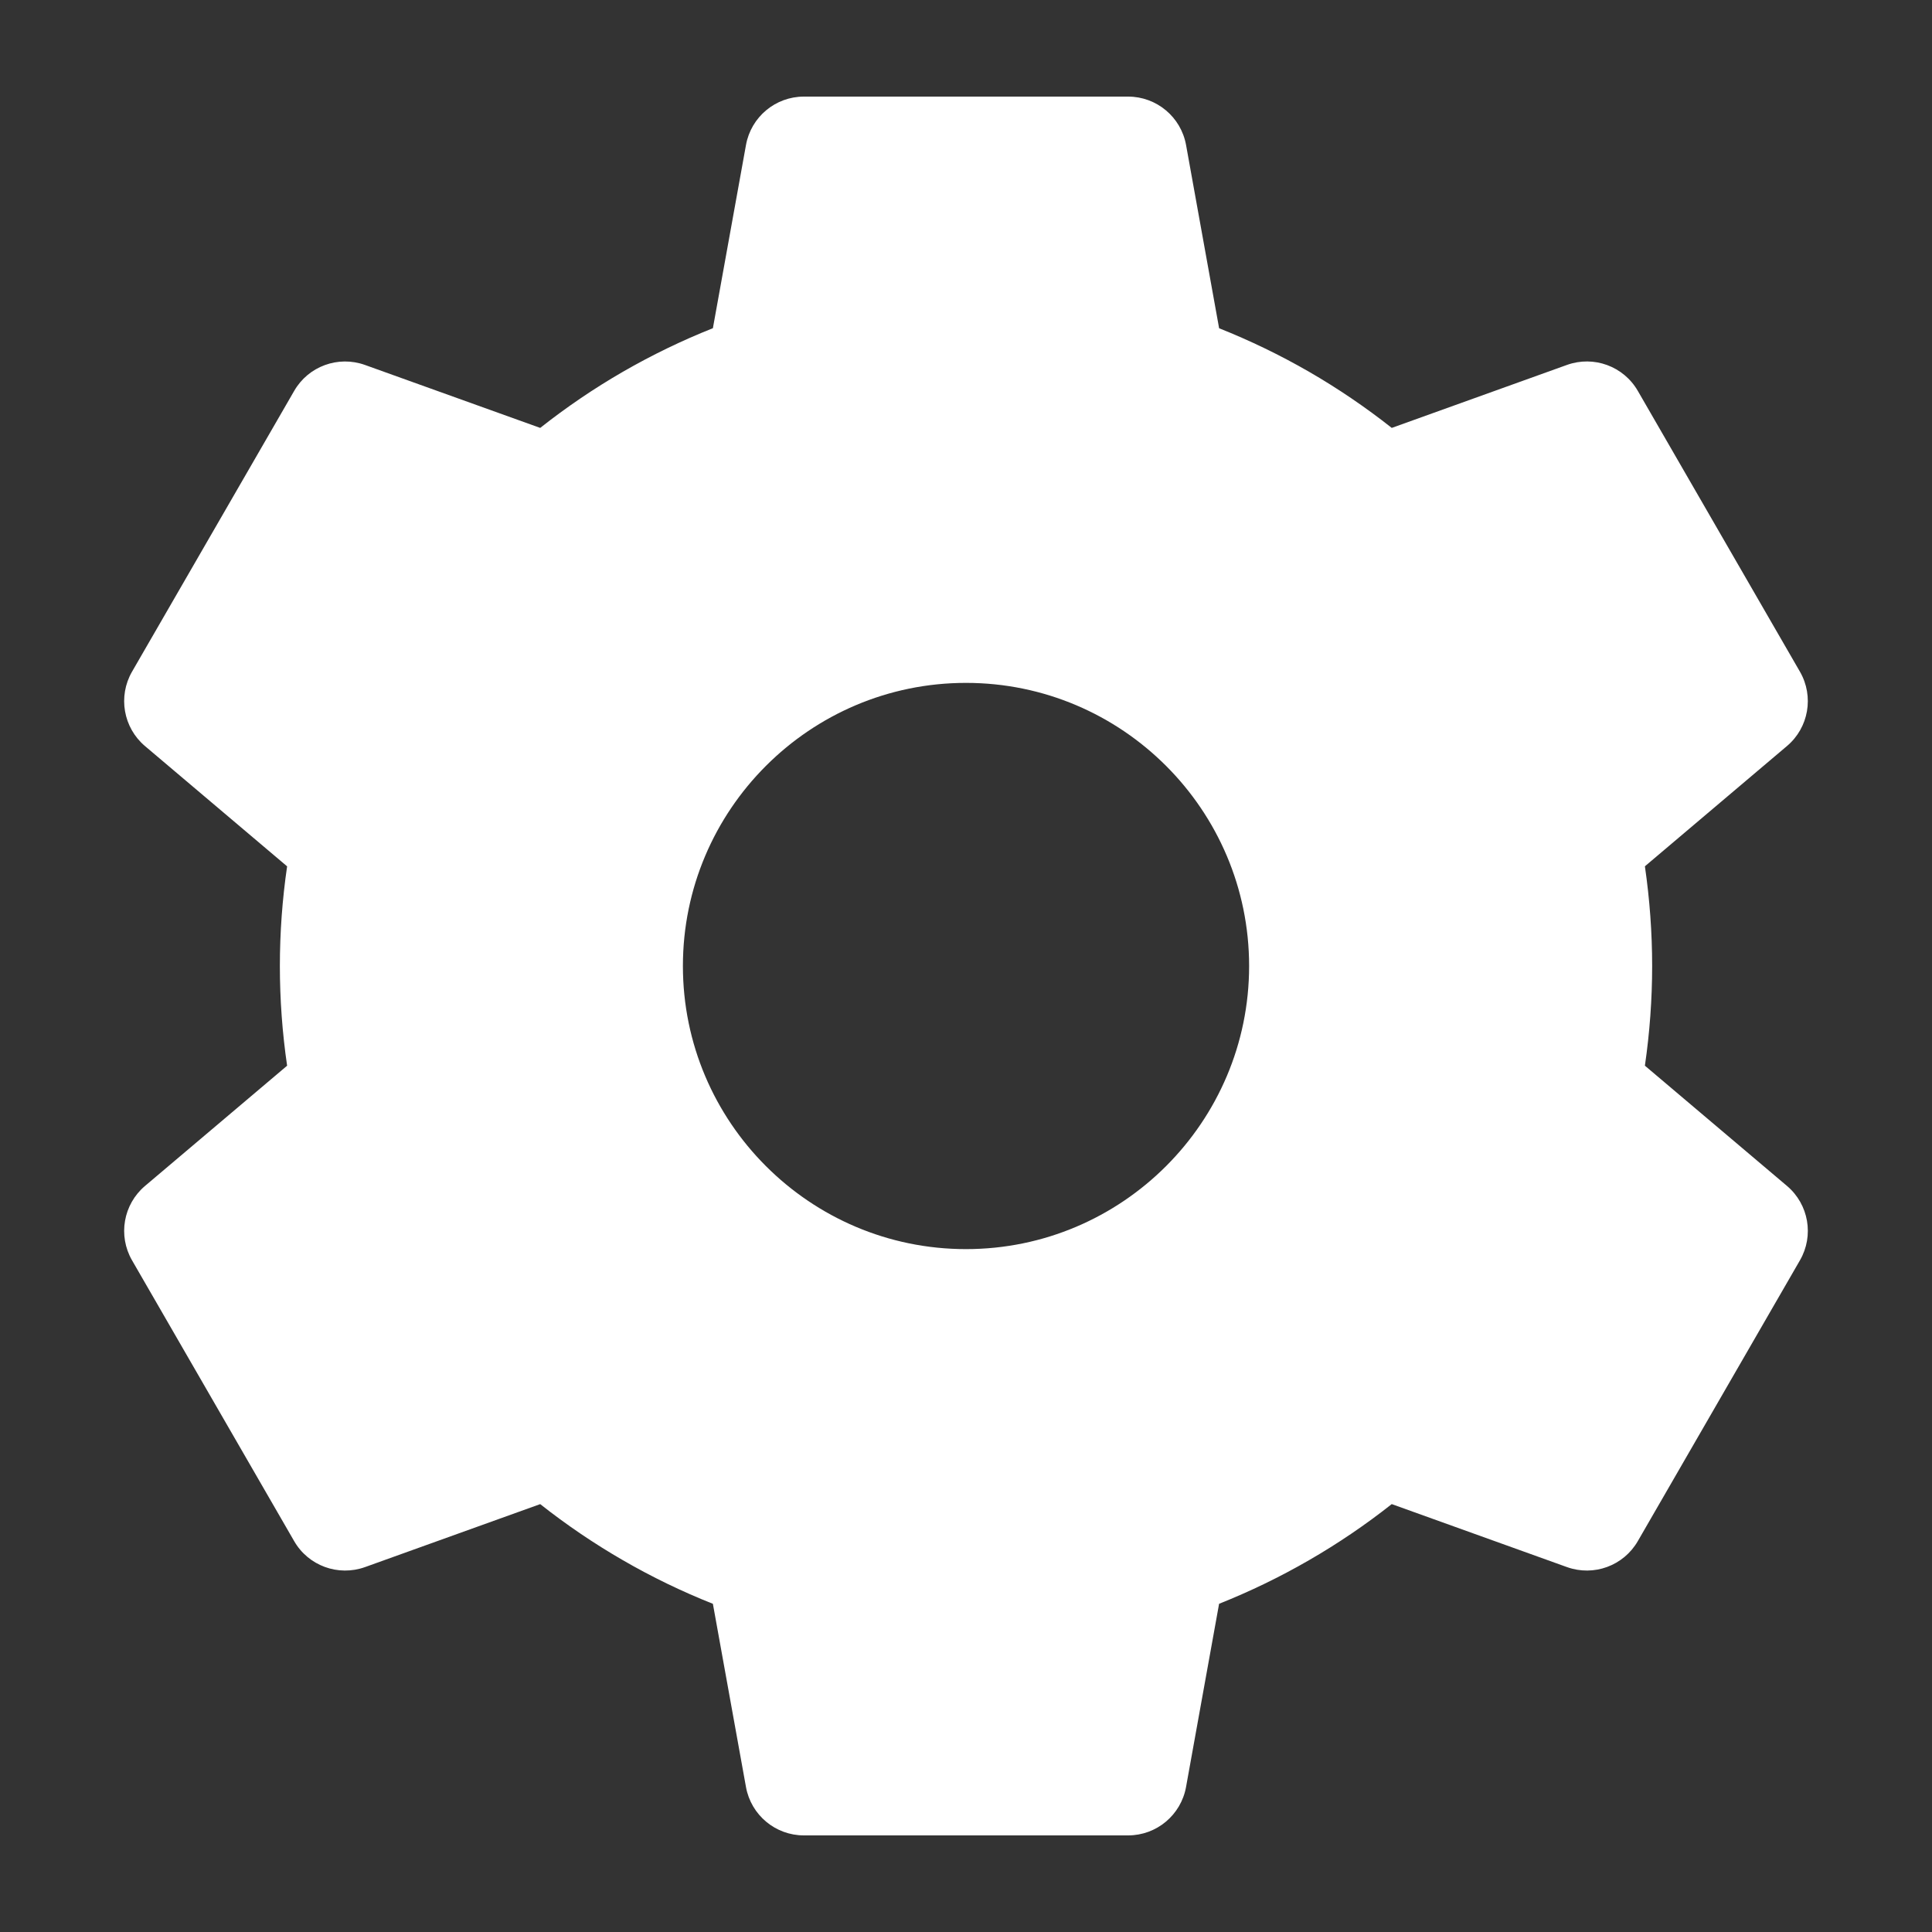<svg xmlns="http://www.w3.org/2000/svg" xmlns:xlink="http://www.w3.org/1999/xlink" version="1.1" x="0px" y="0px" viewBox="0 0 100 100" enable-background="new 0 0 100 100" xml:space="preserve">
<rect x="0" y="0" width="100" height="100" fill="#333333" stroke="none"/>
<path fill="#fff" d="M92.496,61.385L85.14,55.16c0.248-1.707,0.375-3.436,0.375-5.16c0-1.723-0.127-3.452-0.375-5.161l7.355-6.226  c1.124-0.95,1.406-2.569,0.67-3.846l-8.391-14.533c-0.736-1.277-2.279-1.844-3.668-1.346l-9.069,3.26  c-1.354-1.069-2.788-2.043-4.278-2.904c-1.494-0.861-3.055-1.617-4.658-2.254L61.39,7.504C61.127,6.055,59.865,5,58.392,5H41.608  c-1.473,0-2.734,1.055-2.996,2.504l-1.713,9.484c-1.604,0.637-3.163,1.393-4.657,2.254c-1.491,0.861-2.927,1.836-4.281,2.906  l-9.069-3.258c-1.388-0.498-2.932,0.067-3.666,1.344L6.833,34.768c-0.734,1.275-0.453,2.896,0.671,3.848l7.357,6.226  c-0.25,1.708-0.375,3.437-0.375,5.159c0,1.725,0.125,3.453,0.375,5.16l-7.357,6.225c-1.124,0.953-1.405,2.57-0.671,3.846  l8.393,14.537c0.735,1.275,2.276,1.84,3.666,1.344l9.069-3.26c1.354,1.07,2.789,2.043,4.281,2.904  c1.491,0.863,3.054,1.619,4.657,2.256l1.713,9.484C38.874,93.945,40.136,95,41.608,95h14.209h2.574c1.474,0,2.735-1.055,2.998-2.504  l1.711-9.484c1.604-0.639,3.164-1.395,4.654-2.256c1.493-0.861,2.928-1.834,4.282-2.904l9.069,3.26  c1.389,0.498,2.931-0.067,3.668-1.344l8.392-14.535C93.902,63.957,93.62,62.338,92.496,61.385z M64.654,50  c0,8.08-6.574,14.654-14.655,14.654c-8.08,0-14.652-6.574-14.652-14.654s6.572-14.654,14.652-14.654  C58.08,35.346,64.654,41.92,64.654,50z"/>
</svg>